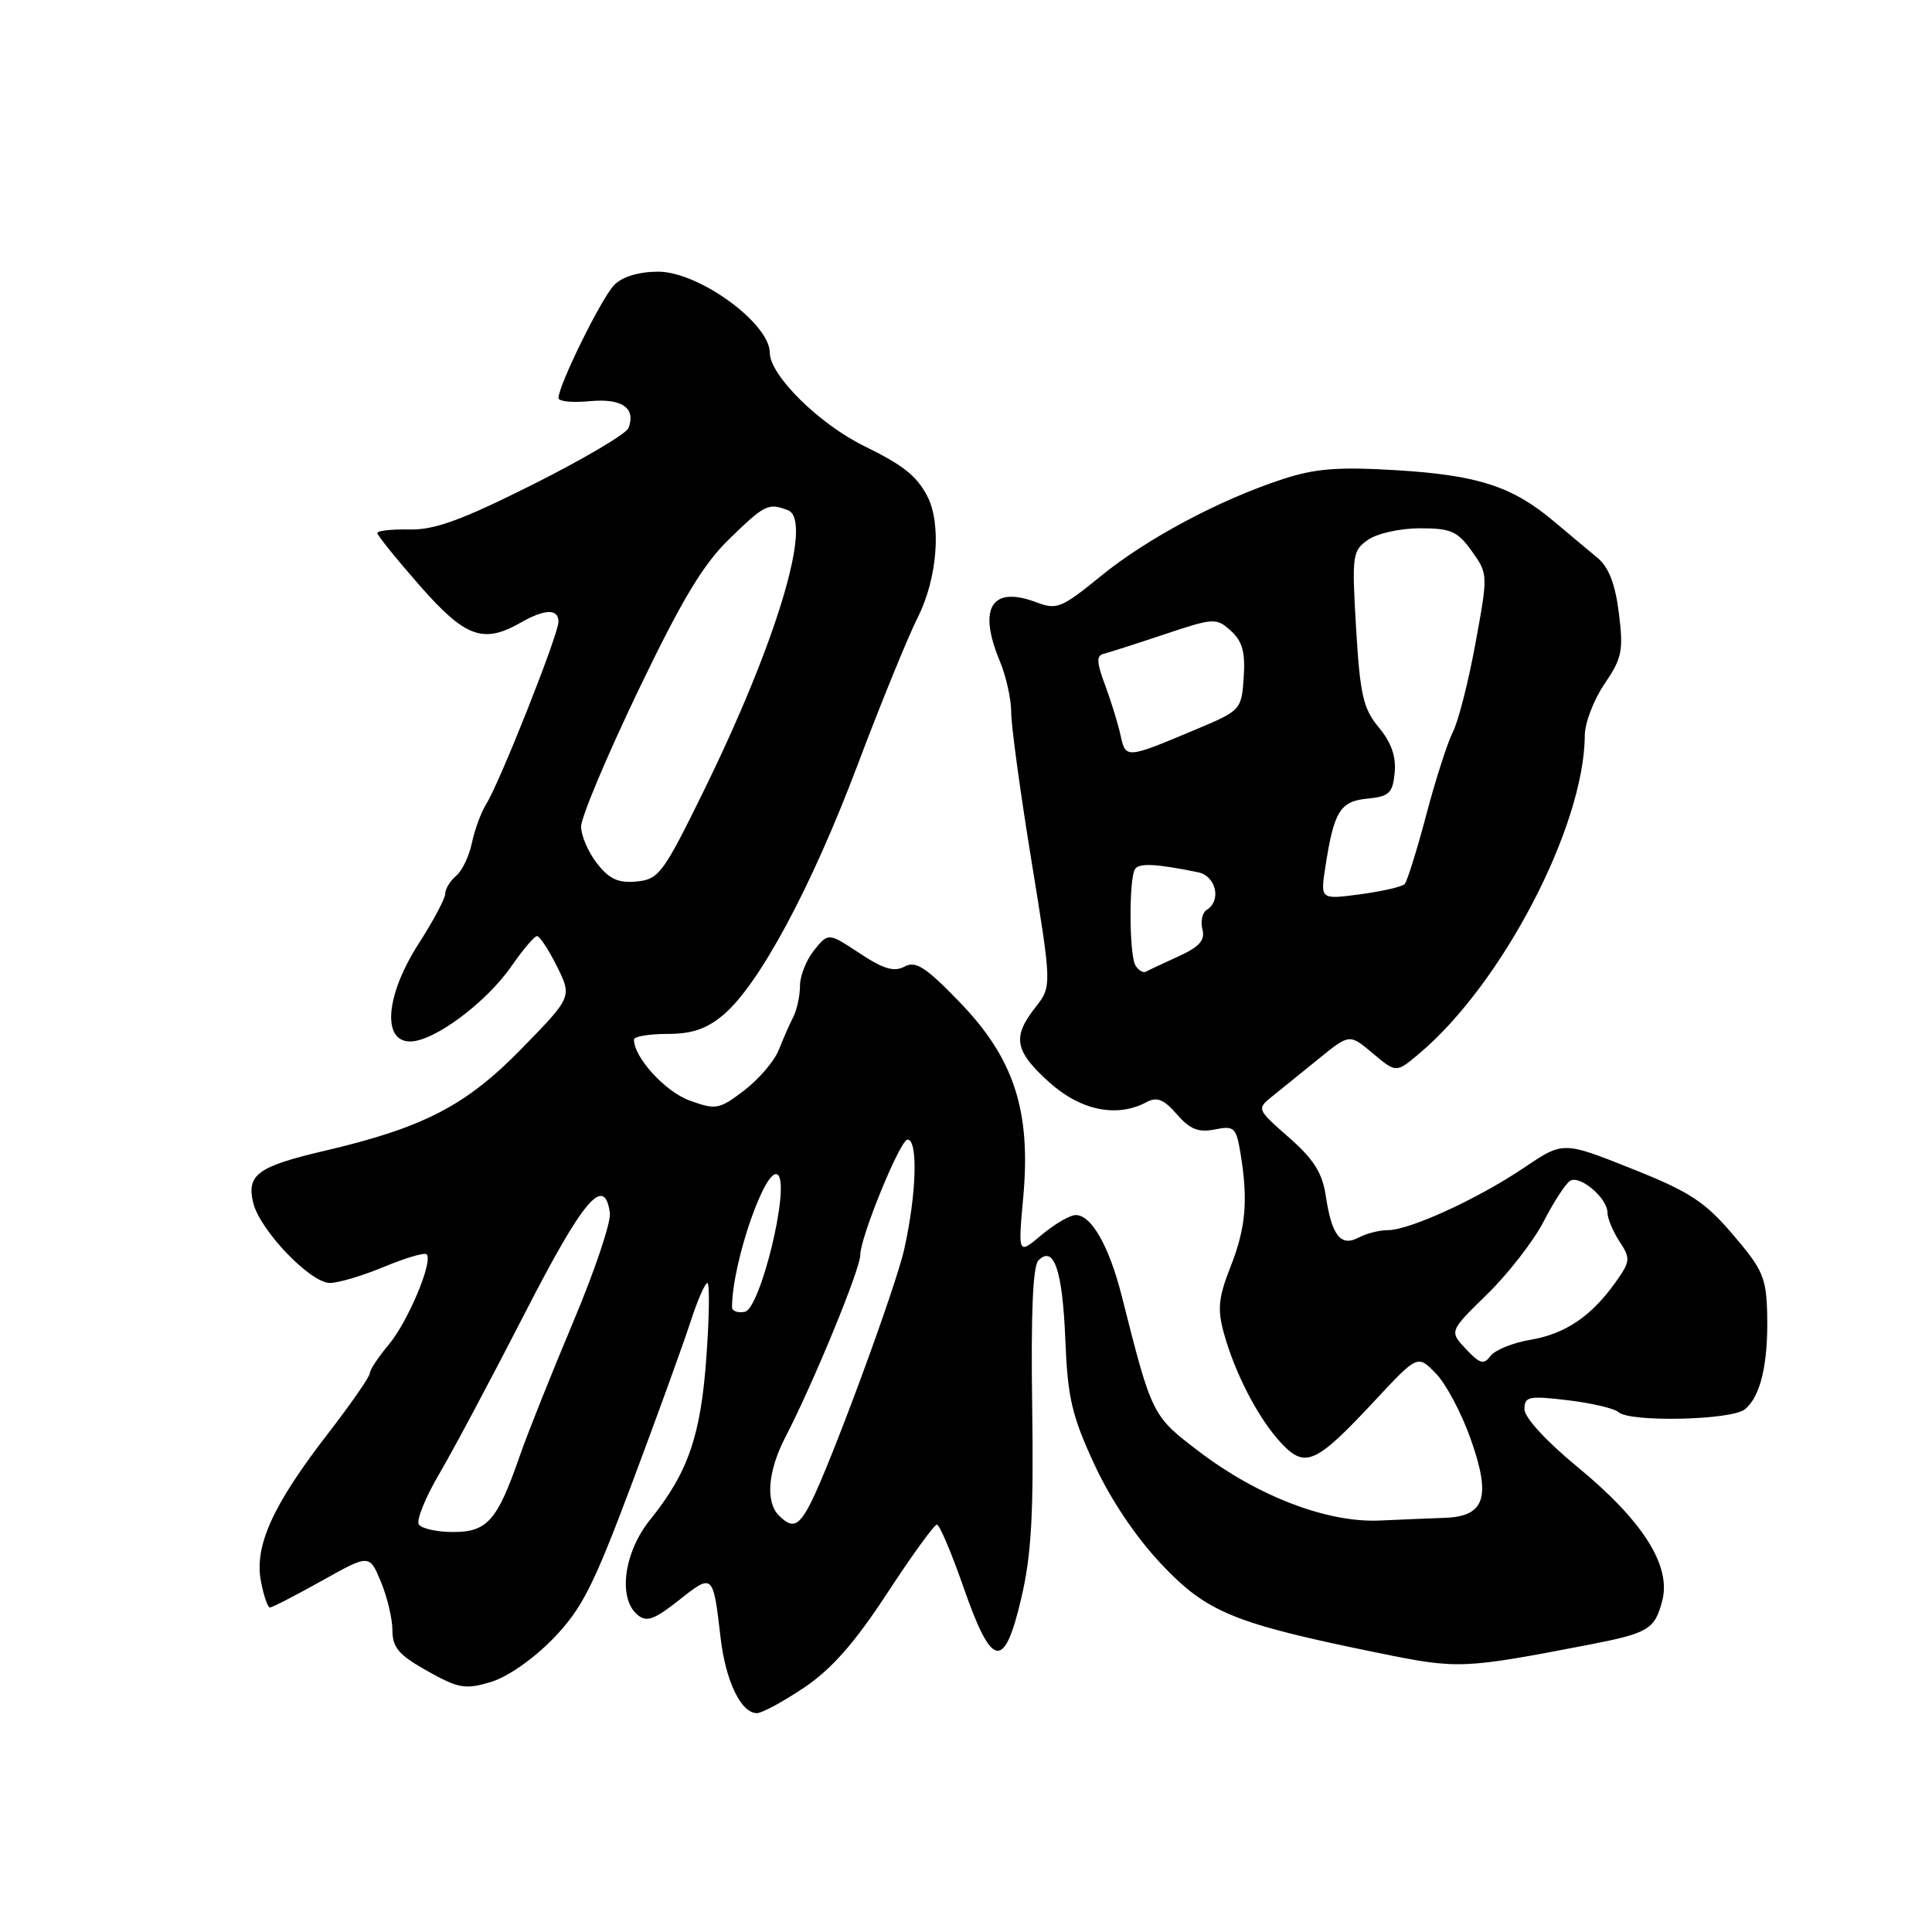 <?xml version="1.0" encoding="UTF-8" standalone="no"?>
<!DOCTYPE svg PUBLIC "-//W3C//DTD SVG 1.1//EN" "http://www.w3.org/Graphics/SVG/1.1/DTD/svg11.dtd" >
<svg xmlns="http://www.w3.org/2000/svg" xmlns:xlink="http://www.w3.org/1999/xlink" version="1.1" viewBox="0 0 256 256">
 <g >
 <path fill="currentColor"
d=" M 106.56 223.61 C 110.20 221.16 113.25 217.69 117.55 211.12 C 120.82 206.12 123.79 202.02 124.14 202.02 C 124.49 202.01 126.06 205.71 127.64 210.24 C 131.42 221.12 133.06 221.45 135.32 211.79 C 136.67 206.04 136.97 200.67 136.77 186.31 C 136.59 174.16 136.86 167.75 137.59 167.02 C 139.65 164.94 140.79 168.30 141.16 177.50 C 141.47 185.21 142.02 187.57 144.99 194.00 C 147.15 198.68 150.50 203.67 153.88 207.25 C 159.94 213.67 163.47 215.11 182.73 219.04 C 193.21 221.18 193.85 221.15 210.50 217.94 C 218.44 216.40 219.27 215.91 220.26 212.09 C 221.46 207.45 217.68 201.50 208.99 194.35 C 204.87 190.96 202.00 187.83 202.00 186.73 C 202.00 185.04 202.55 184.92 207.75 185.54 C 210.91 185.92 213.93 186.63 214.45 187.11 C 215.91 188.48 229.38 188.19 231.19 186.75 C 233.28 185.10 234.31 180.71 234.16 174.13 C 234.05 169.31 233.59 168.23 229.63 163.60 C 225.87 159.20 223.89 157.91 216.17 154.84 C 207.12 151.23 207.12 151.23 201.94 154.73 C 195.81 158.86 186.77 163.00 183.91 163.00 C 182.79 163.00 181.05 163.44 180.04 163.98 C 177.67 165.25 176.46 163.73 175.68 158.50 C 175.23 155.43 174.09 153.62 170.79 150.72 C 166.50 146.95 166.50 146.95 168.64 145.22 C 169.82 144.28 172.59 142.03 174.80 140.24 C 178.82 136.98 178.82 136.98 181.91 139.58 C 185.00 142.18 185.00 142.18 188.06 139.60 C 199.06 130.35 209.93 109.47 209.99 97.48 C 209.99 95.82 211.17 92.74 212.60 90.63 C 214.93 87.21 215.13 86.21 214.51 81.24 C 214.02 77.35 213.17 75.15 211.66 73.90 C 210.47 72.92 207.86 70.73 205.86 69.05 C 200.39 64.45 195.83 62.97 185.10 62.31 C 177.28 61.84 174.29 62.07 169.93 63.50 C 161.55 66.25 151.96 71.36 145.82 76.37 C 140.63 80.60 140.03 80.84 137.27 79.79 C 131.37 77.57 129.54 80.58 132.50 87.65 C 133.32 89.63 133.99 92.65 133.99 94.37 C 133.98 96.09 135.19 104.97 136.68 114.10 C 139.38 130.70 139.38 130.70 137.19 133.49 C 134.10 137.42 134.44 139.26 139.00 143.38 C 143.17 147.15 148.00 148.14 151.92 146.04 C 153.31 145.30 154.21 145.66 155.94 147.65 C 157.67 149.64 158.80 150.09 160.96 149.66 C 163.54 149.14 163.80 149.38 164.37 152.80 C 165.40 159.05 165.08 162.72 163.05 167.86 C 161.45 171.94 161.29 173.47 162.17 176.65 C 163.65 182.03 166.77 188.01 169.76 191.21 C 172.95 194.62 174.36 193.98 182.17 185.59 C 187.85 179.50 187.85 179.50 190.27 182.00 C 191.61 183.38 193.69 187.30 194.89 190.73 C 197.60 198.39 196.76 200.93 191.46 201.12 C 189.56 201.19 185.64 201.35 182.75 201.48 C 175.85 201.77 166.70 198.27 158.94 192.38 C 152.63 187.58 152.67 187.65 148.63 171.70 C 146.97 165.14 144.62 161.00 142.55 161.00 C 141.78 161.00 139.74 162.19 138.02 163.63 C 134.89 166.27 134.89 166.27 135.59 158.58 C 136.62 147.17 134.36 140.24 127.17 132.80 C 122.65 128.12 121.34 127.28 119.85 128.08 C 118.47 128.82 117.05 128.40 113.90 126.31 C 109.76 123.58 109.76 123.58 107.88 125.90 C 106.85 127.18 106.00 129.30 106.00 130.62 C 106.00 131.95 105.60 133.81 105.11 134.76 C 104.62 135.72 103.75 137.69 103.18 139.15 C 102.60 140.60 100.55 143.00 98.62 144.48 C 95.30 147.01 94.88 147.09 91.39 145.83 C 88.16 144.67 84.02 140.14 84.00 137.75 C 84.00 137.34 85.99 137.00 88.42 137.00 C 91.69 137.00 93.63 136.34 95.84 134.48 C 100.58 130.49 107.49 117.64 113.60 101.45 C 116.70 93.23 120.31 84.38 121.62 81.78 C 124.22 76.62 124.78 69.33 122.84 65.68 C 121.41 63.01 119.68 61.64 114.50 59.10 C 108.52 56.17 102.00 49.71 102.00 46.74 C 102.00 42.84 92.59 36.00 87.23 36.00 C 84.67 36.00 82.49 36.65 81.40 37.75 C 79.74 39.40 74.00 51.05 74.00 52.75 C 74.00 53.19 75.85 53.38 78.12 53.16 C 82.40 52.75 84.30 54.06 83.28 56.72 C 82.98 57.48 77.30 60.84 70.64 64.18 C 61.20 68.91 57.60 70.23 54.27 70.16 C 51.92 70.11 50.00 70.32 50.00 70.63 C 50.00 70.94 52.53 74.07 55.62 77.60 C 61.65 84.47 64.03 85.34 69.00 82.50 C 72.20 80.67 74.00 80.63 74.00 82.39 C 74.00 84.06 66.24 103.64 64.45 106.50 C 63.76 107.60 62.90 109.93 62.53 111.68 C 62.17 113.43 61.23 115.40 60.44 116.05 C 59.65 116.71 59.00 117.77 59.00 118.41 C 59.00 119.04 57.42 122.01 55.50 125.00 C 51.11 131.81 50.57 138.00 54.35 138.00 C 57.51 138.00 64.43 132.85 67.78 128.01 C 69.28 125.85 70.79 124.06 71.15 124.04 C 71.50 124.02 72.69 125.82 73.80 128.05 C 75.80 132.10 75.80 132.10 69.12 138.95 C 61.74 146.51 56.12 149.42 43.00 152.49 C 34.11 154.57 32.63 155.66 33.57 159.44 C 34.48 163.06 41.14 170.00 43.71 170.00 C 44.82 170.00 48.05 169.04 50.89 167.86 C 53.73 166.68 56.27 165.93 56.53 166.20 C 57.43 167.10 54.05 175.15 51.51 178.17 C 50.13 179.81 49.00 181.52 49.00 181.97 C 49.00 182.42 46.46 186.08 43.35 190.10 C 36.15 199.42 33.69 204.85 34.57 209.50 C 34.93 211.42 35.47 213.00 35.77 213.00 C 36.06 213.00 39.15 211.41 42.63 209.47 C 48.95 205.93 48.95 205.93 50.47 209.59 C 51.31 211.60 52.00 214.50 52.00 216.04 C 52.00 218.32 52.85 219.30 56.63 221.42 C 60.78 223.74 61.65 223.89 65.05 222.87 C 67.26 222.21 70.70 219.80 73.30 217.12 C 77.13 213.15 78.60 210.24 83.76 196.50 C 87.06 187.70 90.52 178.14 91.46 175.25 C 92.39 172.36 93.42 170.00 93.73 170.00 C 94.04 170.00 93.99 174.36 93.61 179.68 C 92.87 190.23 91.19 195.12 86.13 201.39 C 82.66 205.70 81.85 211.80 84.48 213.98 C 85.68 214.98 86.69 214.62 89.98 212.02 C 94.47 208.46 94.49 208.47 95.48 217.00 C 96.15 222.76 98.19 227.00 100.29 227.00 C 100.97 227.00 103.79 225.47 106.56 223.61 Z  M 55.49 201.99 C 55.15 201.43 56.36 198.44 58.18 195.33 C 60.01 192.23 65.10 182.67 69.50 174.10 C 77.29 158.90 80.09 155.60 80.81 160.70 C 80.99 161.92 78.79 168.44 75.94 175.20 C 73.09 181.97 69.90 189.95 68.86 192.95 C 65.90 201.49 64.57 203.00 60.04 203.00 C 57.88 203.00 55.84 202.54 55.49 201.99 Z  M 103.20 200.80 C 101.41 199.01 101.75 194.91 104.05 190.46 C 107.76 183.31 114.00 168.14 113.99 166.30 C 113.98 163.95 119.28 151.01 120.25 151.00 C 121.66 151.00 121.45 158.21 119.82 165.50 C 118.69 170.60 109.99 194.19 107.39 199.22 C 105.80 202.29 104.99 202.59 103.20 200.80 Z  M 194.24 178.75 C 192.03 176.40 192.03 176.40 197.10 171.45 C 199.88 168.73 203.24 164.39 204.56 161.82 C 205.88 159.25 207.45 156.84 208.04 156.47 C 209.36 155.66 213.00 158.76 213.00 160.69 C 213.00 161.45 213.72 163.16 214.59 164.50 C 216.08 166.77 216.04 167.13 214.06 169.92 C 210.84 174.44 207.39 176.76 202.74 177.54 C 200.43 177.93 198.07 178.90 197.49 179.68 C 196.62 180.87 196.09 180.72 194.24 178.75 Z  M 97.00 173.21 C 97.00 167.27 101.56 154.16 103.10 155.70 C 104.68 157.28 100.74 173.43 98.69 173.82 C 97.76 174.00 97.00 173.73 97.00 173.21 Z  M 150.46 127.94 C 149.62 126.58 149.57 116.51 150.39 115.17 C 150.91 114.33 153.17 114.44 158.75 115.58 C 161.12 116.06 161.89 119.33 159.91 120.55 C 159.31 120.92 159.05 122.09 159.33 123.14 C 159.70 124.59 158.94 125.45 156.16 126.72 C 154.15 127.64 152.20 128.55 151.84 128.75 C 151.48 128.95 150.86 128.58 150.46 127.94 Z  M 175.62 114.85 C 176.76 107.48 177.57 106.17 181.20 105.82 C 184.08 105.54 184.54 105.10 184.80 102.39 C 185.01 100.25 184.35 98.37 182.70 96.39 C 180.63 93.90 180.22 92.09 179.69 83.28 C 179.12 73.56 179.19 72.98 181.27 71.53 C 182.47 70.68 185.55 70.00 188.15 70.00 C 192.26 70.00 193.14 70.39 195.03 73.04 C 197.18 76.06 197.18 76.13 195.50 85.27 C 194.58 90.32 193.23 95.59 192.52 96.98 C 191.81 98.36 190.21 103.33 188.98 108.00 C 187.74 112.67 186.46 116.79 186.12 117.15 C 185.78 117.50 183.13 118.11 180.22 118.50 C 174.95 119.20 174.95 119.20 175.62 114.85 Z  M 79.12 114.42 C 77.95 112.94 77.00 110.74 77.00 109.52 C 77.00 108.30 80.39 100.23 84.54 91.57 C 90.36 79.45 93.13 74.83 96.63 71.42 C 101.36 66.82 101.81 66.61 104.41 67.61 C 107.79 68.90 102.89 85.19 93.15 105.00 C 87.88 115.73 87.29 116.52 84.37 116.80 C 81.94 117.04 80.75 116.50 79.12 114.42 Z  M 148.46 97.35 C 148.11 95.78 147.19 92.80 146.41 90.72 C 145.30 87.75 145.26 86.87 146.25 86.63 C 146.94 86.46 150.56 85.30 154.30 84.05 C 160.87 81.86 161.17 81.84 163.10 83.59 C 164.63 84.97 165.02 86.42 164.80 89.75 C 164.50 94.06 164.43 94.15 158.50 96.64 C 149.14 100.57 149.17 100.57 148.46 97.35 Z "/>
</g>
</svg>